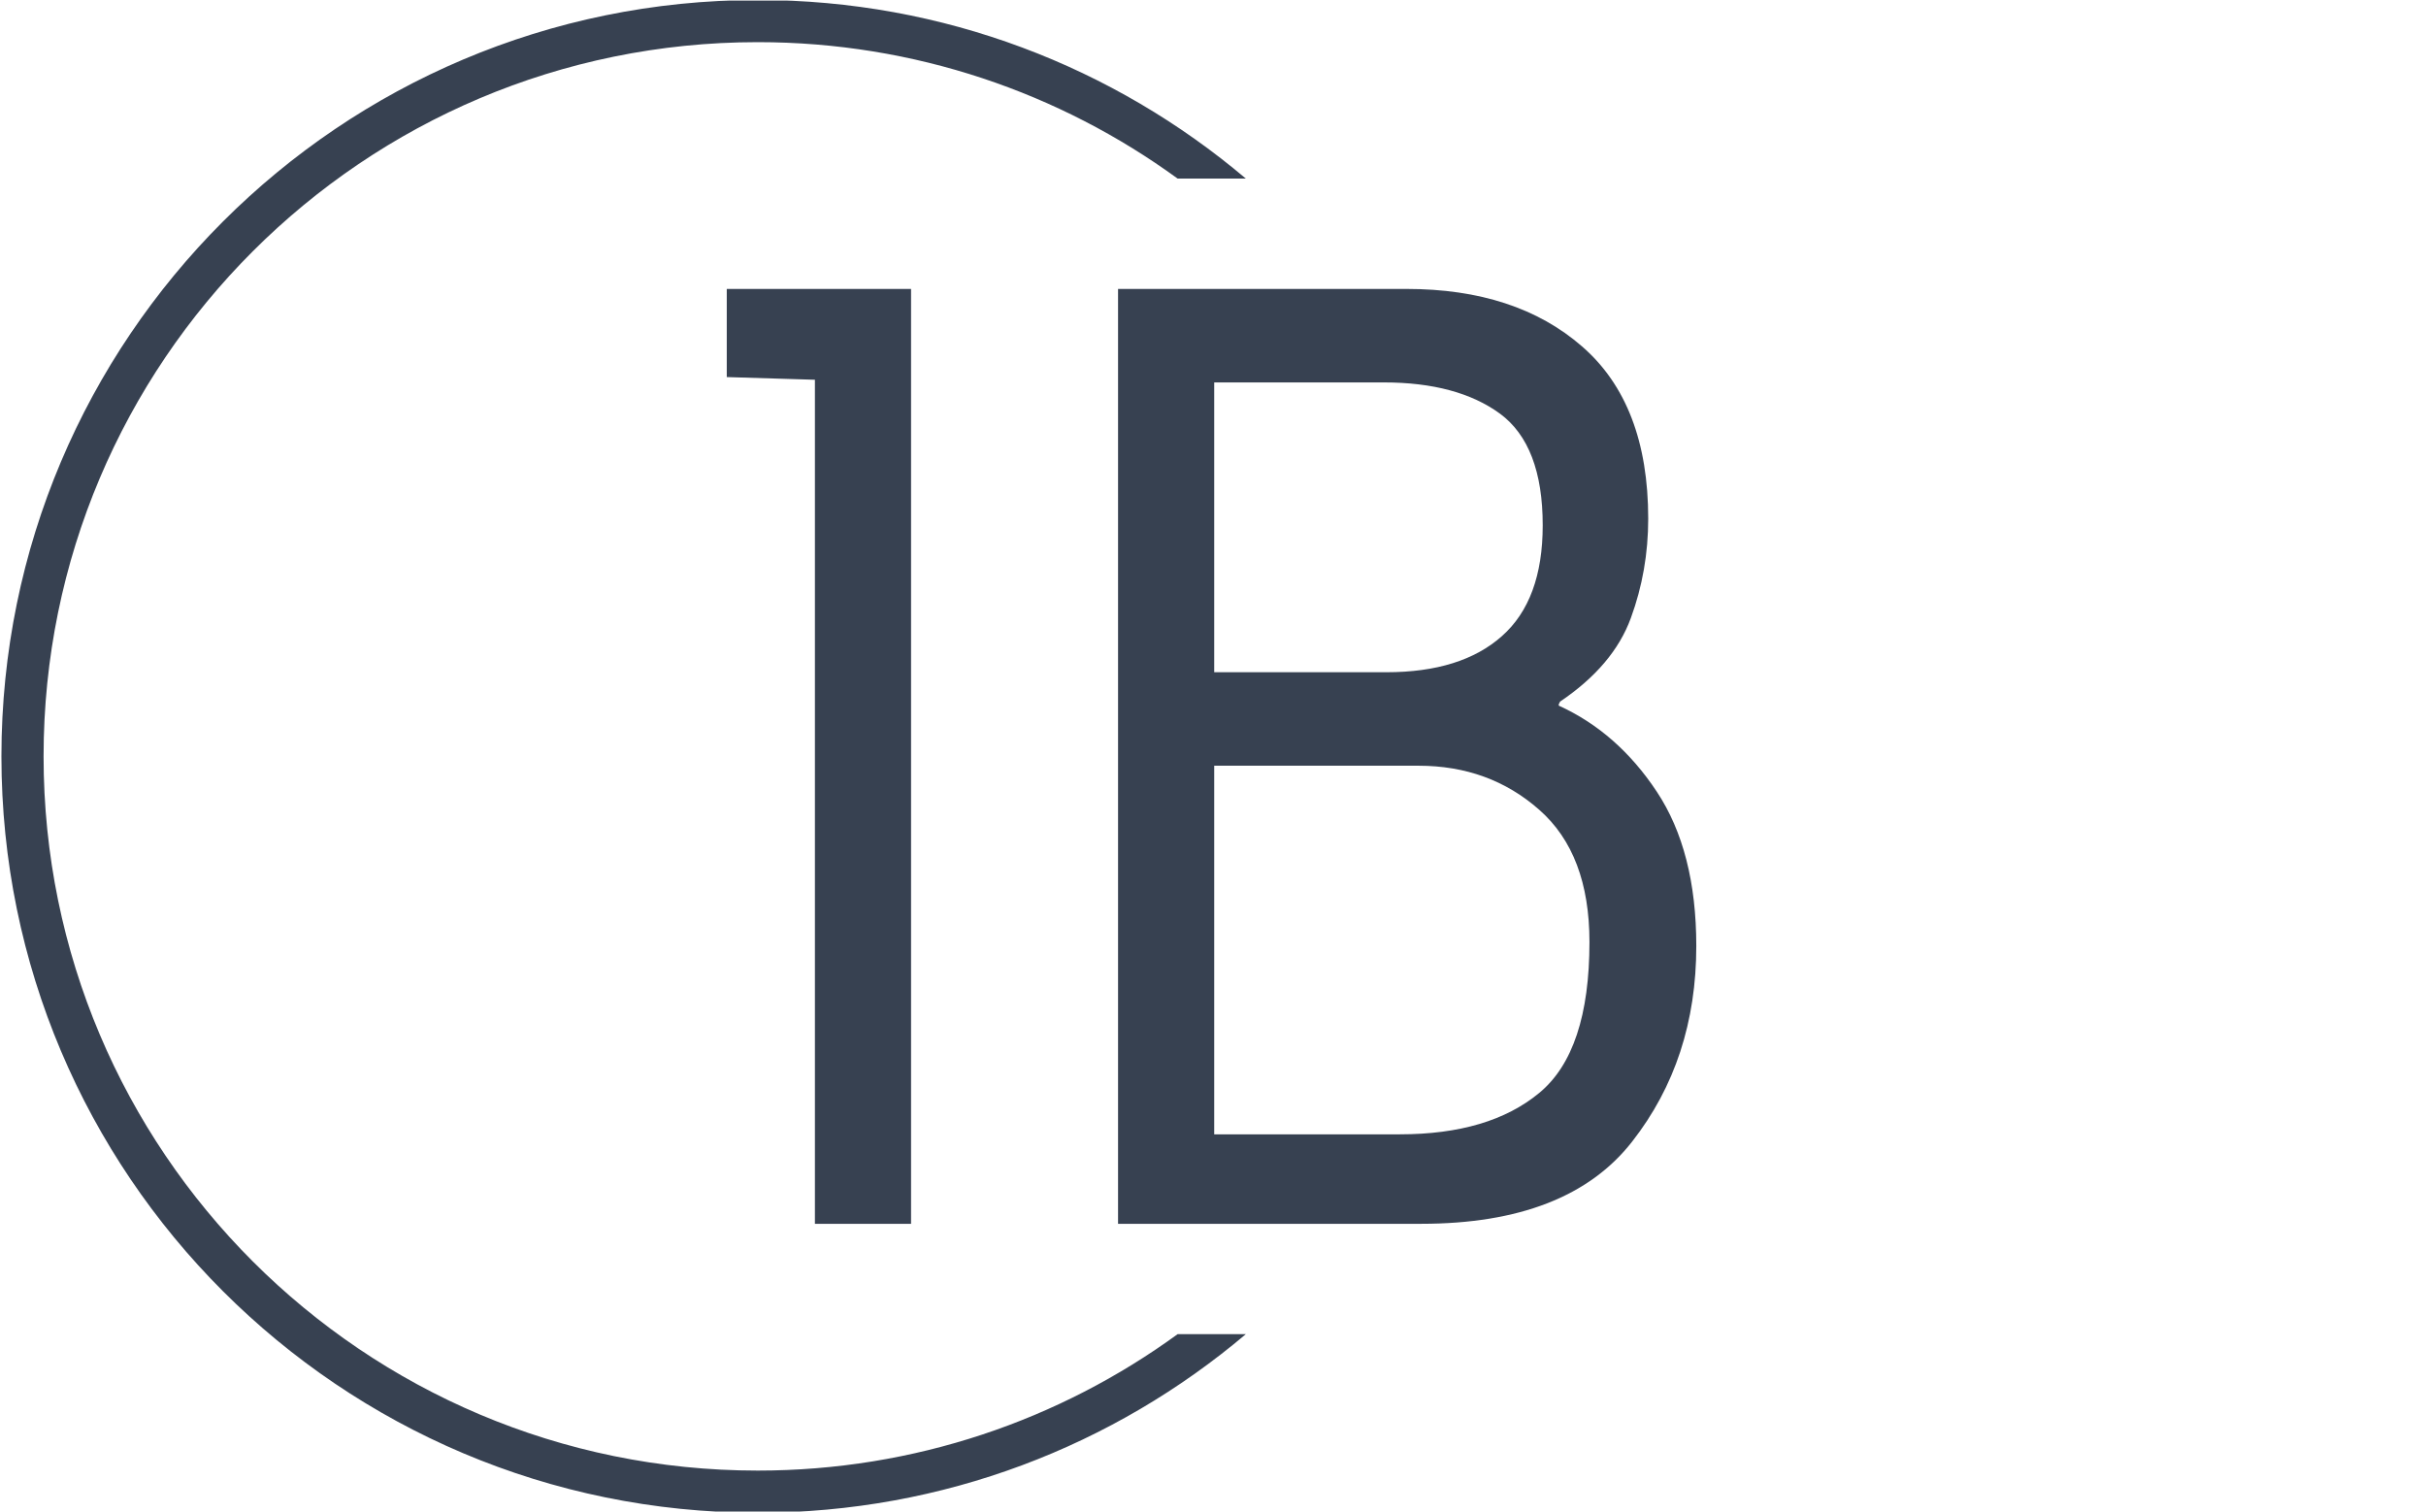 <svg xmlns="http://www.w3.org/2000/svg" version="1.1" xmlns:xlink="http://www.w3.org/1999/xlink" xmlns:svgjs="http://svgjs.dev/svgjs" width="1000" height="623" viewBox="0 0 1000 623"><g transform="matrix(1,0,0,1,-0.606,0.252)"><svg viewBox="0 0 396 247" data-background-color="#dedede" preserveAspectRatio="xMidYMid meet" height="623" width="1000" xmlns="http://www.w3.org/2000/svg" xmlns:xlink="http://www.w3.org/1999/xlink"><g id="tight-bounds" transform="matrix(1,0,0,1,0.24,-0.1)"><svg viewBox="0 0 395.52 247.2" height="247.2" width="395.52"><g><svg></svg></g><g><svg viewBox="0 0 395.52 247.2" height="247.2" width="395.52"><g transform="matrix(1,0,0,1,118.538,47.215)"><svg viewBox="0 0 158.444 152.77" height="152.77" width="158.444"><g><svg viewBox="0 0 158.444 152.77" height="152.77" width="158.444"><g><svg viewBox="0 0 158.444 152.77" height="152.77" width="158.444"><g><svg viewBox="0 0 158.444 152.77" height="152.77" width="158.444"><g id="textblocktransform"><svg viewBox="0 0 158.444 152.77" height="152.77" width="158.444" id="textblock"><g><svg viewBox="0 0 158.444 152.77" height="152.77" width="158.444"><g transform="matrix(1,0,0,1,0,0)"><svg width="158.444" viewBox="3.2 -35 36.3 35" height="152.77" data-palette-color="#374151"><path d="M6.5 0L6.5-31.6 3.2-31.7 3.2-35 10.1-35 10.1 0 6.5 0ZM17.85 0L17.85-35 28.65-35Q32.75-35 35.22-32.85 37.7-30.7 37.7-26.4L37.7-26.4Q37.7-24.45 37.05-22.68 36.4-20.9 34.4-19.55L34.4-19.55 34.35-19.45 34.35-19.4Q36.55-18.4 38.02-16.18 39.5-13.95 39.5-10.4L39.5-10.4Q39.5-6.15 37.1-3.08 34.7 0 29.2 0L29.2 0 17.85 0ZM27.9-20.65Q30.7-20.65 32.22-22 33.75-23.35 33.75-26.15L33.75-26.15Q33.75-29.15 32.15-30.33 30.55-31.5 27.8-31.5L27.8-31.5 21.45-31.5 21.45-20.65 27.9-20.65ZM28.4-3.35Q31.75-3.35 33.62-4.9 35.5-6.45 35.5-10.55L35.5-10.55Q35.5-13.85 33.62-15.5 31.75-17.15 29.1-17.15L29.1-17.15 21.45-17.15 21.45-3.35 28.4-3.35Z" opacity="1" transform="matrix(1,0,0,1,0,0)" fill="#374151" class="wordmark-text-0" data-fill-palette-color="primary" id="text-0"></path></svg></g></svg></g></svg></g></svg></g></svg></g></svg></g></svg></g><g><path d="M0 123.6c0-68.262 55.338-123.6 123.6-123.6 30.402 0 58.24 10.976 79.768 29.183l-11.147 0c-19.26-14.022-42.974-22.294-68.621-22.295-64.458 0-116.712 52.254-116.712 116.712 0 64.458 52.254 116.712 116.712 116.712 25.647 0 49.361-8.272 68.621-22.295l11.147 0c-21.528 18.206-49.366 29.183-79.768 29.183-68.262 0-123.6-55.338-123.6-123.6z" fill="#374151" stroke="transparent" data-fill-palette-color="tertiary"></path></g></svg></g><defs></defs></svg><rect width="395.52" height="247.2" fill="none" stroke="none" visibility="hidden"></rect></g></svg></g></svg>